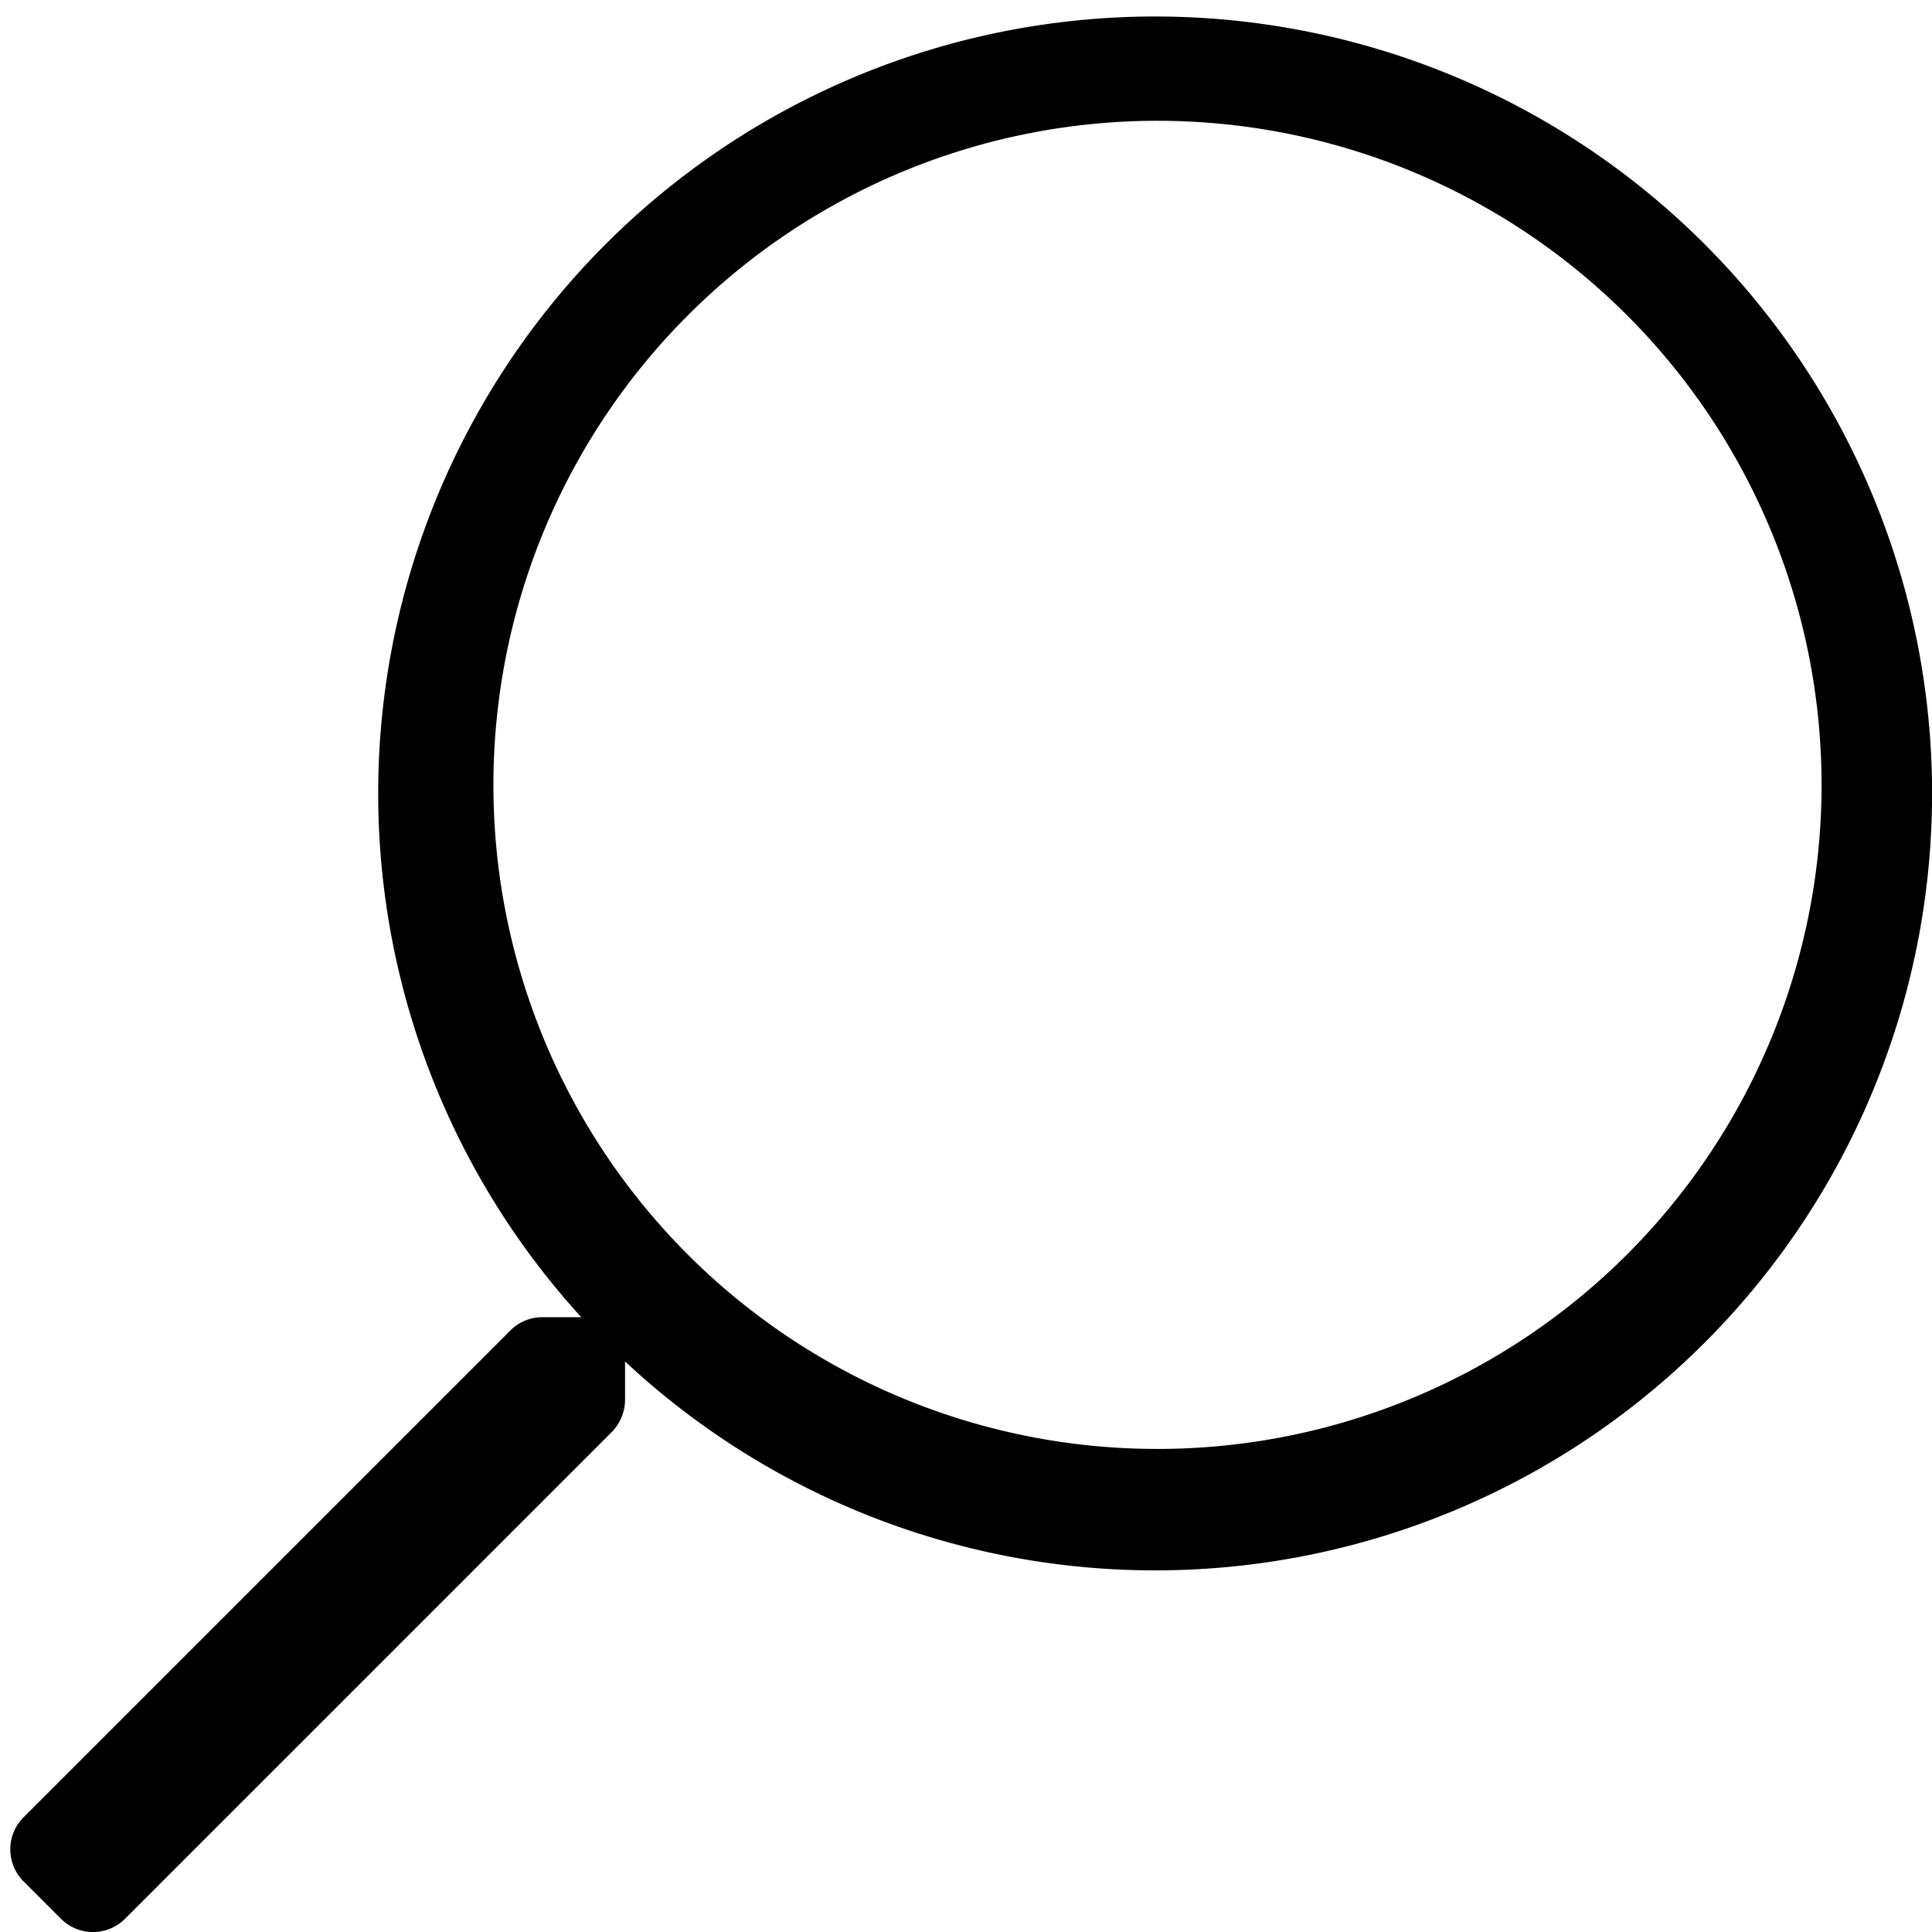 <svg  xmlns="http://www.w3.org/2000/svg" viewBox="0 0 43.666 43.666" height="43.666" width="43.666"><path d="m 0.535,41.071 11,-11 a 1.012,1.012 0 0 1 0.725,-0.3 h 0.878 a 17.56,17.56 0 1 1 0.989,1 v 0.87 a 1.049,1.049 0 0 1 -0.3,0.725 l -11,11 a 1.024,1.024 0 0 1 -1.45,0 l -0.844,-0.844 a 1.024,1.024 0 0 1 0.002,-1.451 z M 26.162,32.748 a 15.009,15.009 0 1 0 -15.01,-15.01 15,15 0 0 0 15.01,15.01 z" /></svg>
